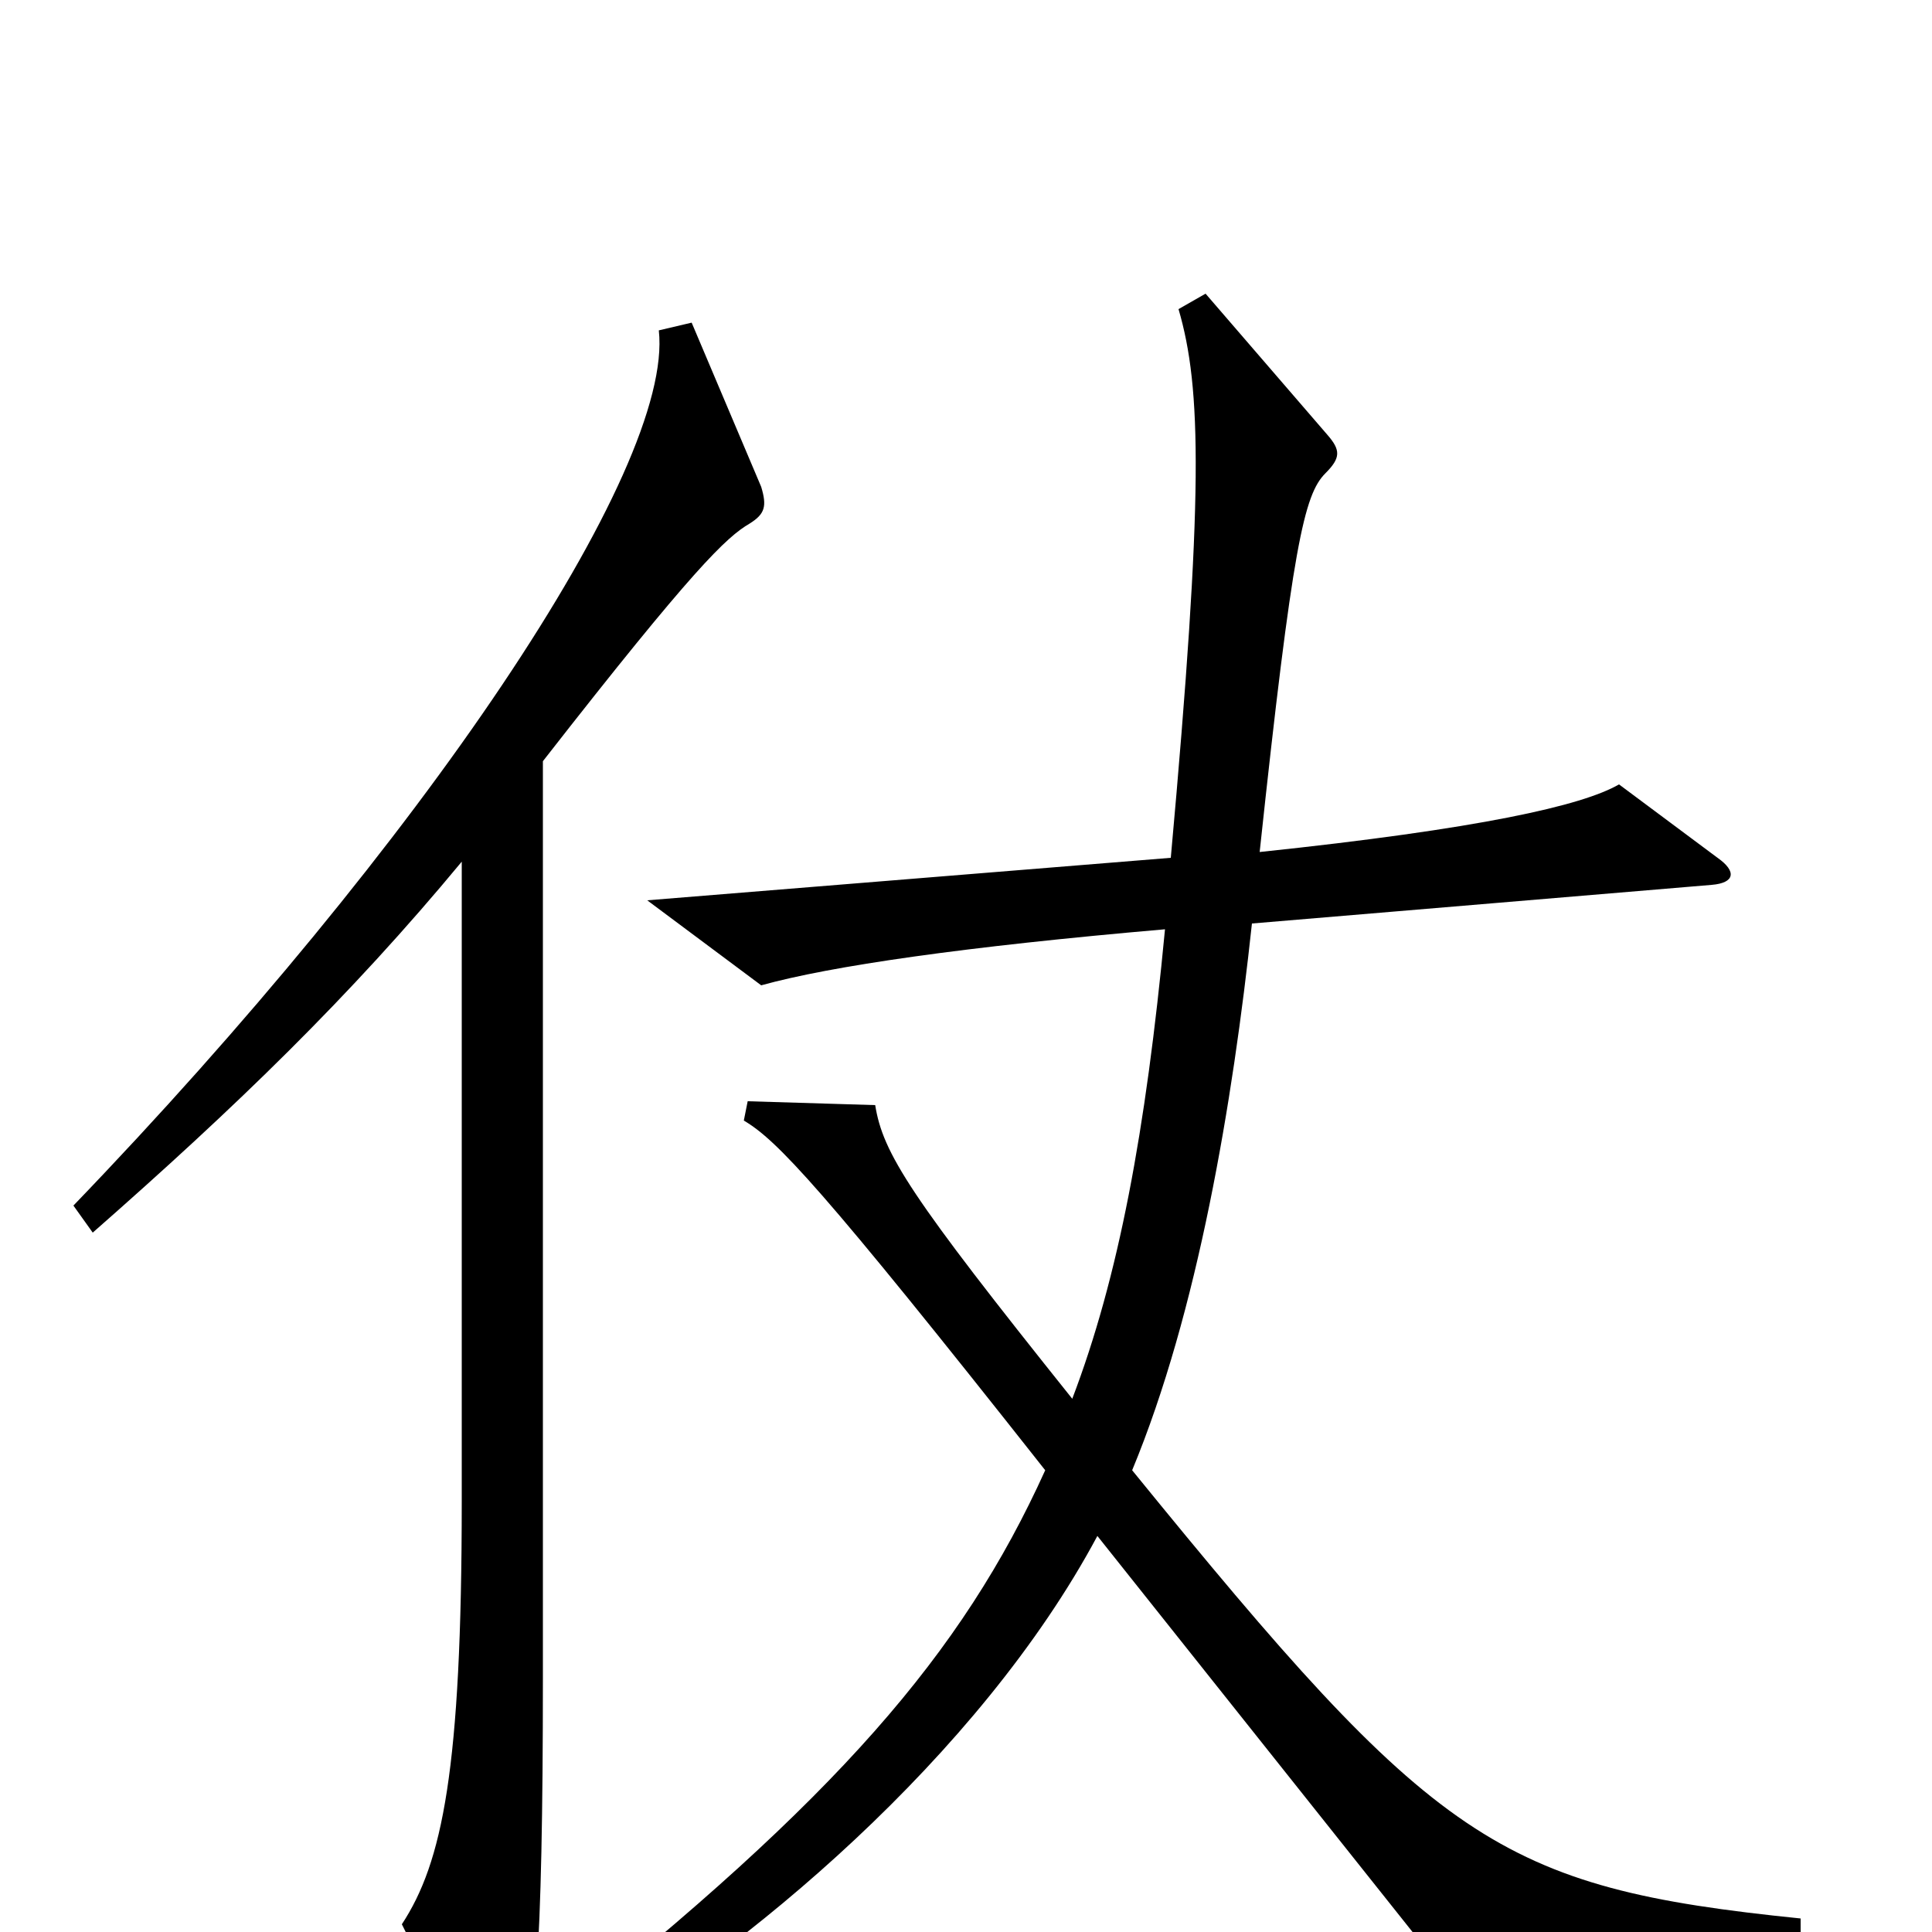 <svg xmlns="http://www.w3.org/2000/svg" viewBox="0 -1000 1000 1000">
	<path fill="#000000" d="M932 13V-7C775 -23 743 -46 586 -239C620 -321 638 -429 648 -522L886 -542C898 -543 899 -549 889 -556L838 -594C819 -583 766 -571 652 -559C669 -718 675 -744 686 -755C694 -763 694 -767 687 -775L624 -848L610 -840C622 -799 623 -744 606 -556L335 -534L394 -490C430 -500 499 -510 603 -519C593 -414 579 -339 555 -276C471 -381 457 -403 453 -428L387 -430L385 -420C402 -410 425 -386 541 -239C498 -144 433 -69 287 47L296 62C385 11 507 -91 568 -205L755 30ZM394 -748L358 -833L341 -829C349 -757 218 -563 38 -376L48 -362C122 -427 181 -484 239 -554V-223C239 -84 229 -36 208 -4L251 82C256 91 262 90 267 80C277 60 281 10 281 -131V-606C359 -706 376 -722 388 -729C396 -734 397 -738 394 -748Z"/>
</svg>